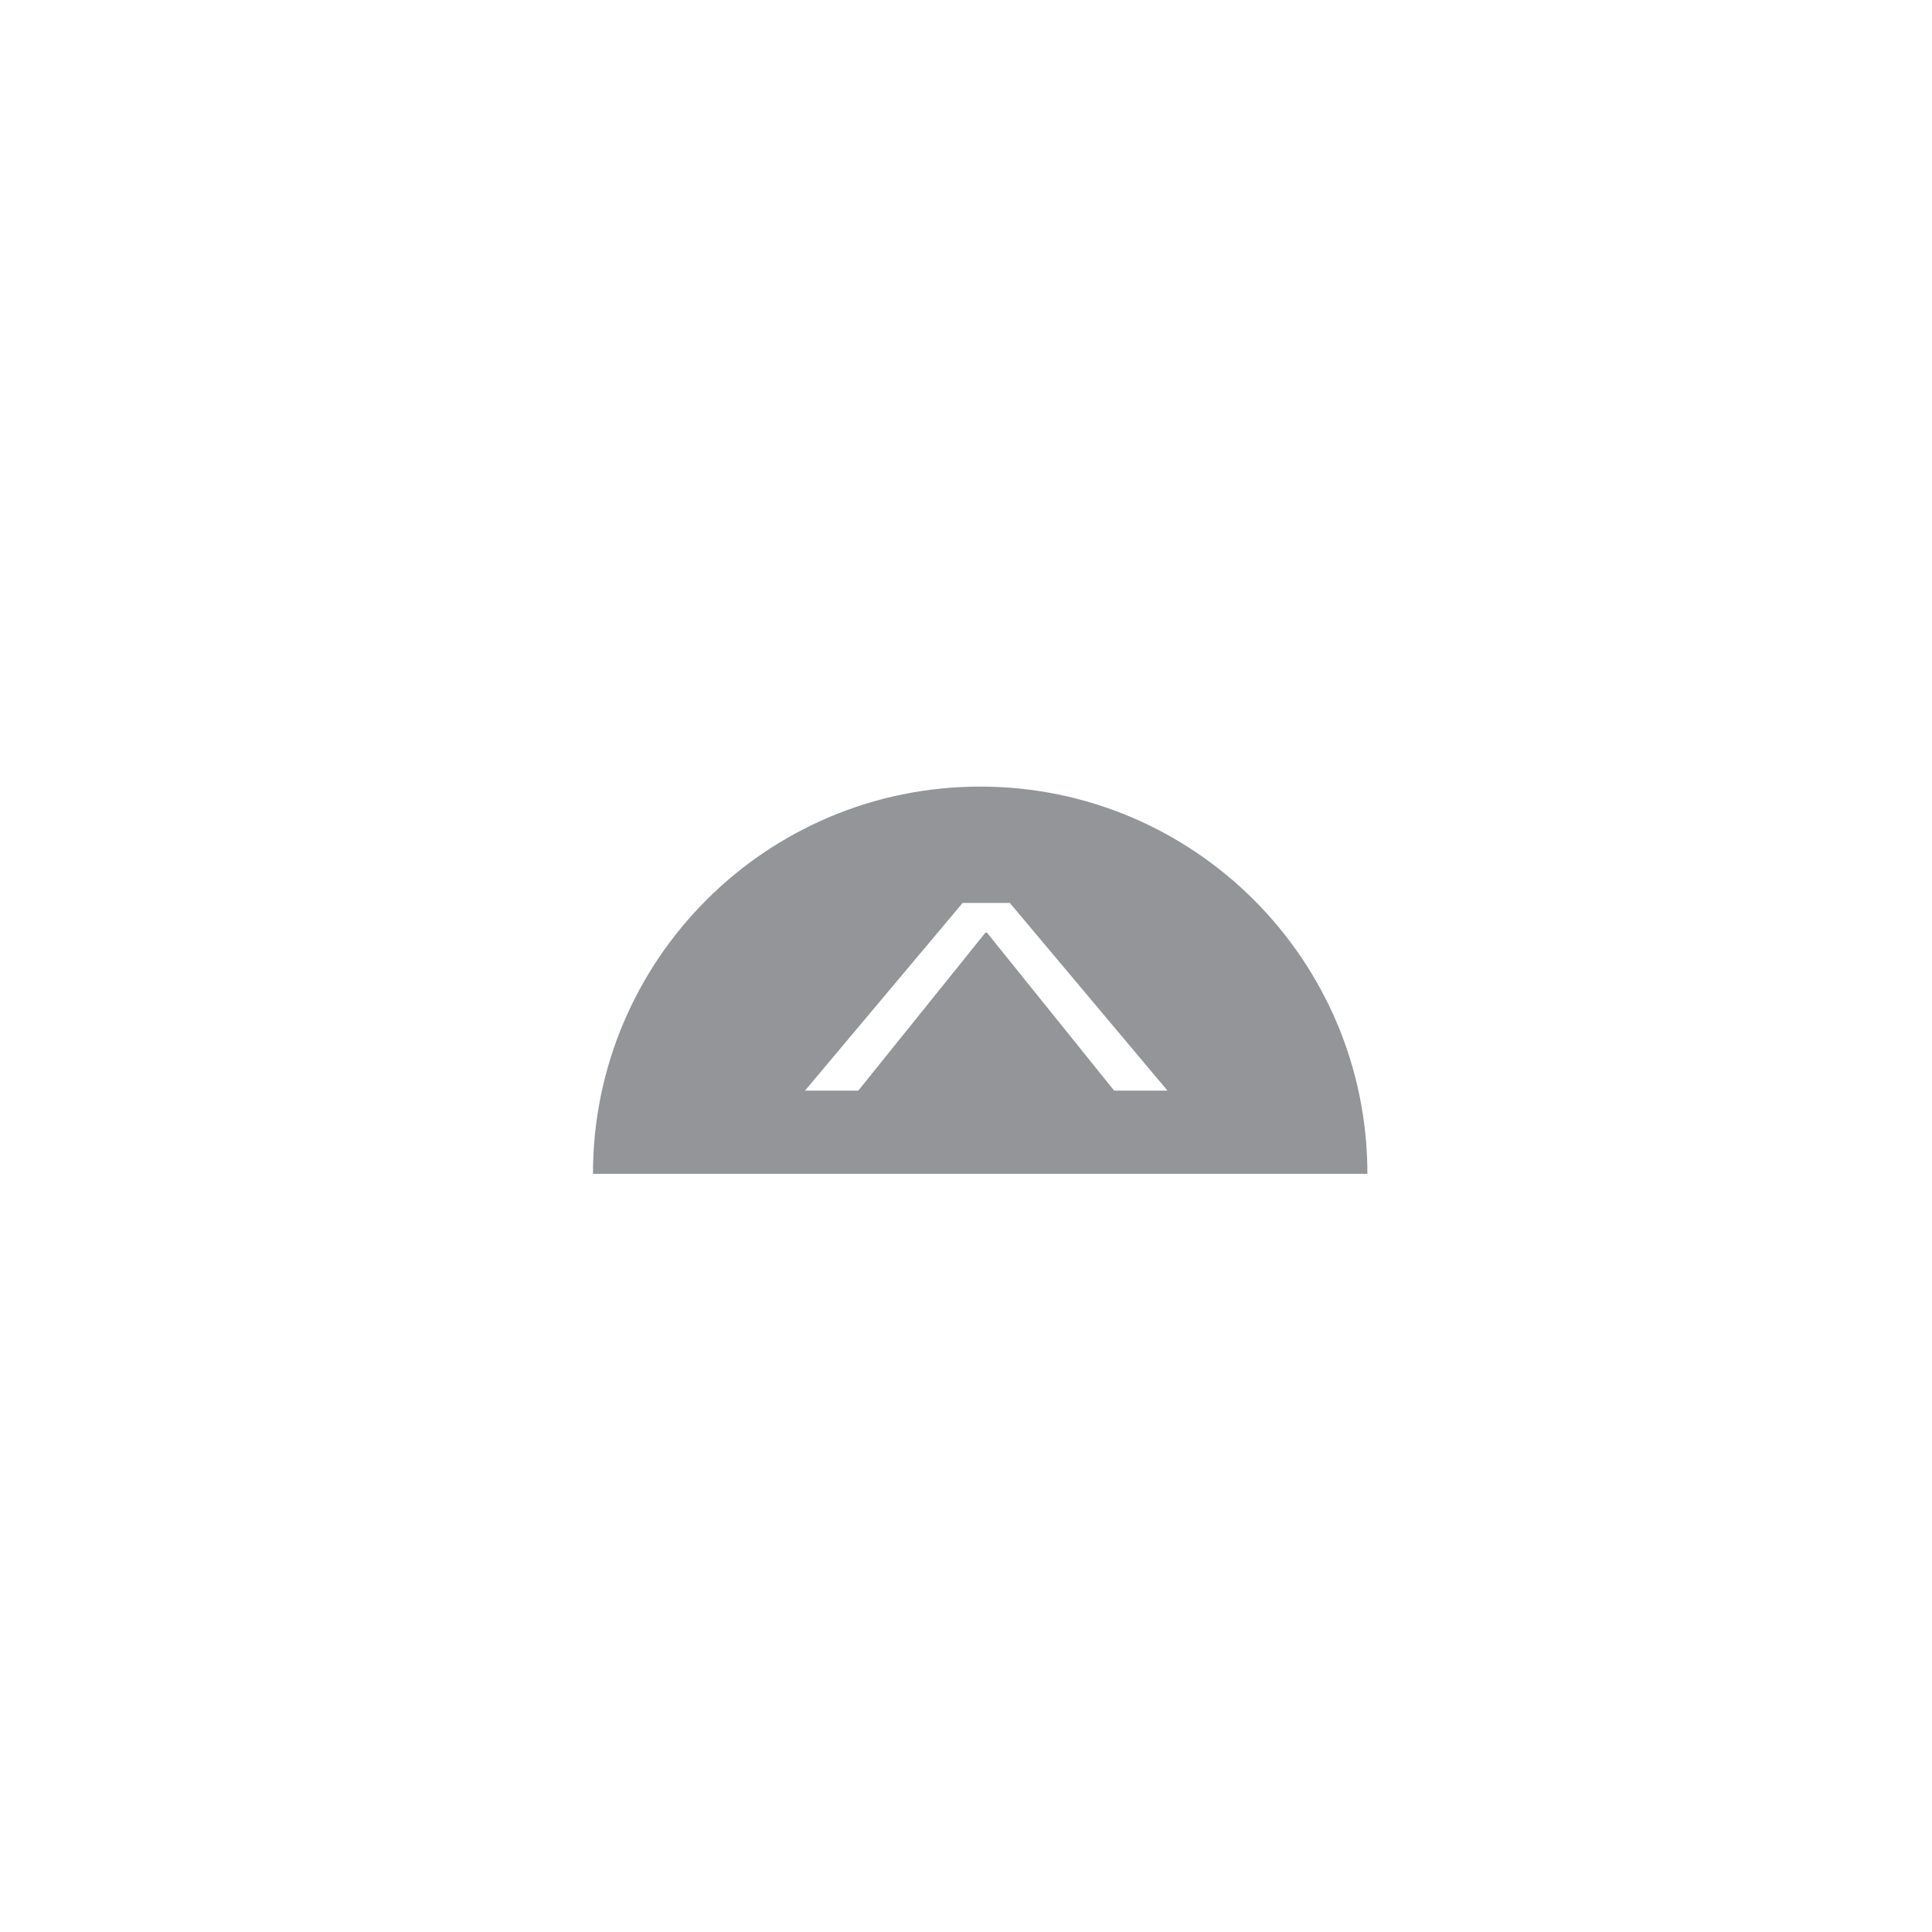 <?xml version="1.0" encoding="utf-8"?>
<!-- Generator: Adobe Illustrator 16.0.4, SVG Export Plug-In . SVG Version: 6.00 Build 0)  -->
<!DOCTYPE svg PUBLIC "-//W3C//DTD SVG 1.1//EN" "http://www.w3.org/Graphics/SVG/1.1/DTD/svg11.dtd">
<svg version="1.1" id="Layer_1" xmlns="http://www.w3.org/2000/svg" xmlns:xlink="http://www.w3.org/1999/xlink" x="0px" y="0px"
	 width="108px" height="108px" viewBox="0 0 108 108" enable-background="new 0 0 108 108" xml:space="preserve">
<path fill="#939598" d="M54.793,43.971c-11.955,0-21.646,9.691-21.646,21.647h43.292C76.439,53.662,66.747,43.971,54.793,43.971z
	 M62.284,60.968l-7.112-8.832h-0.085l-7.11,8.832h-2.98l8.814-10.492h2.64l8.813,10.492H62.284L62.284,60.968z"/>
</svg>
